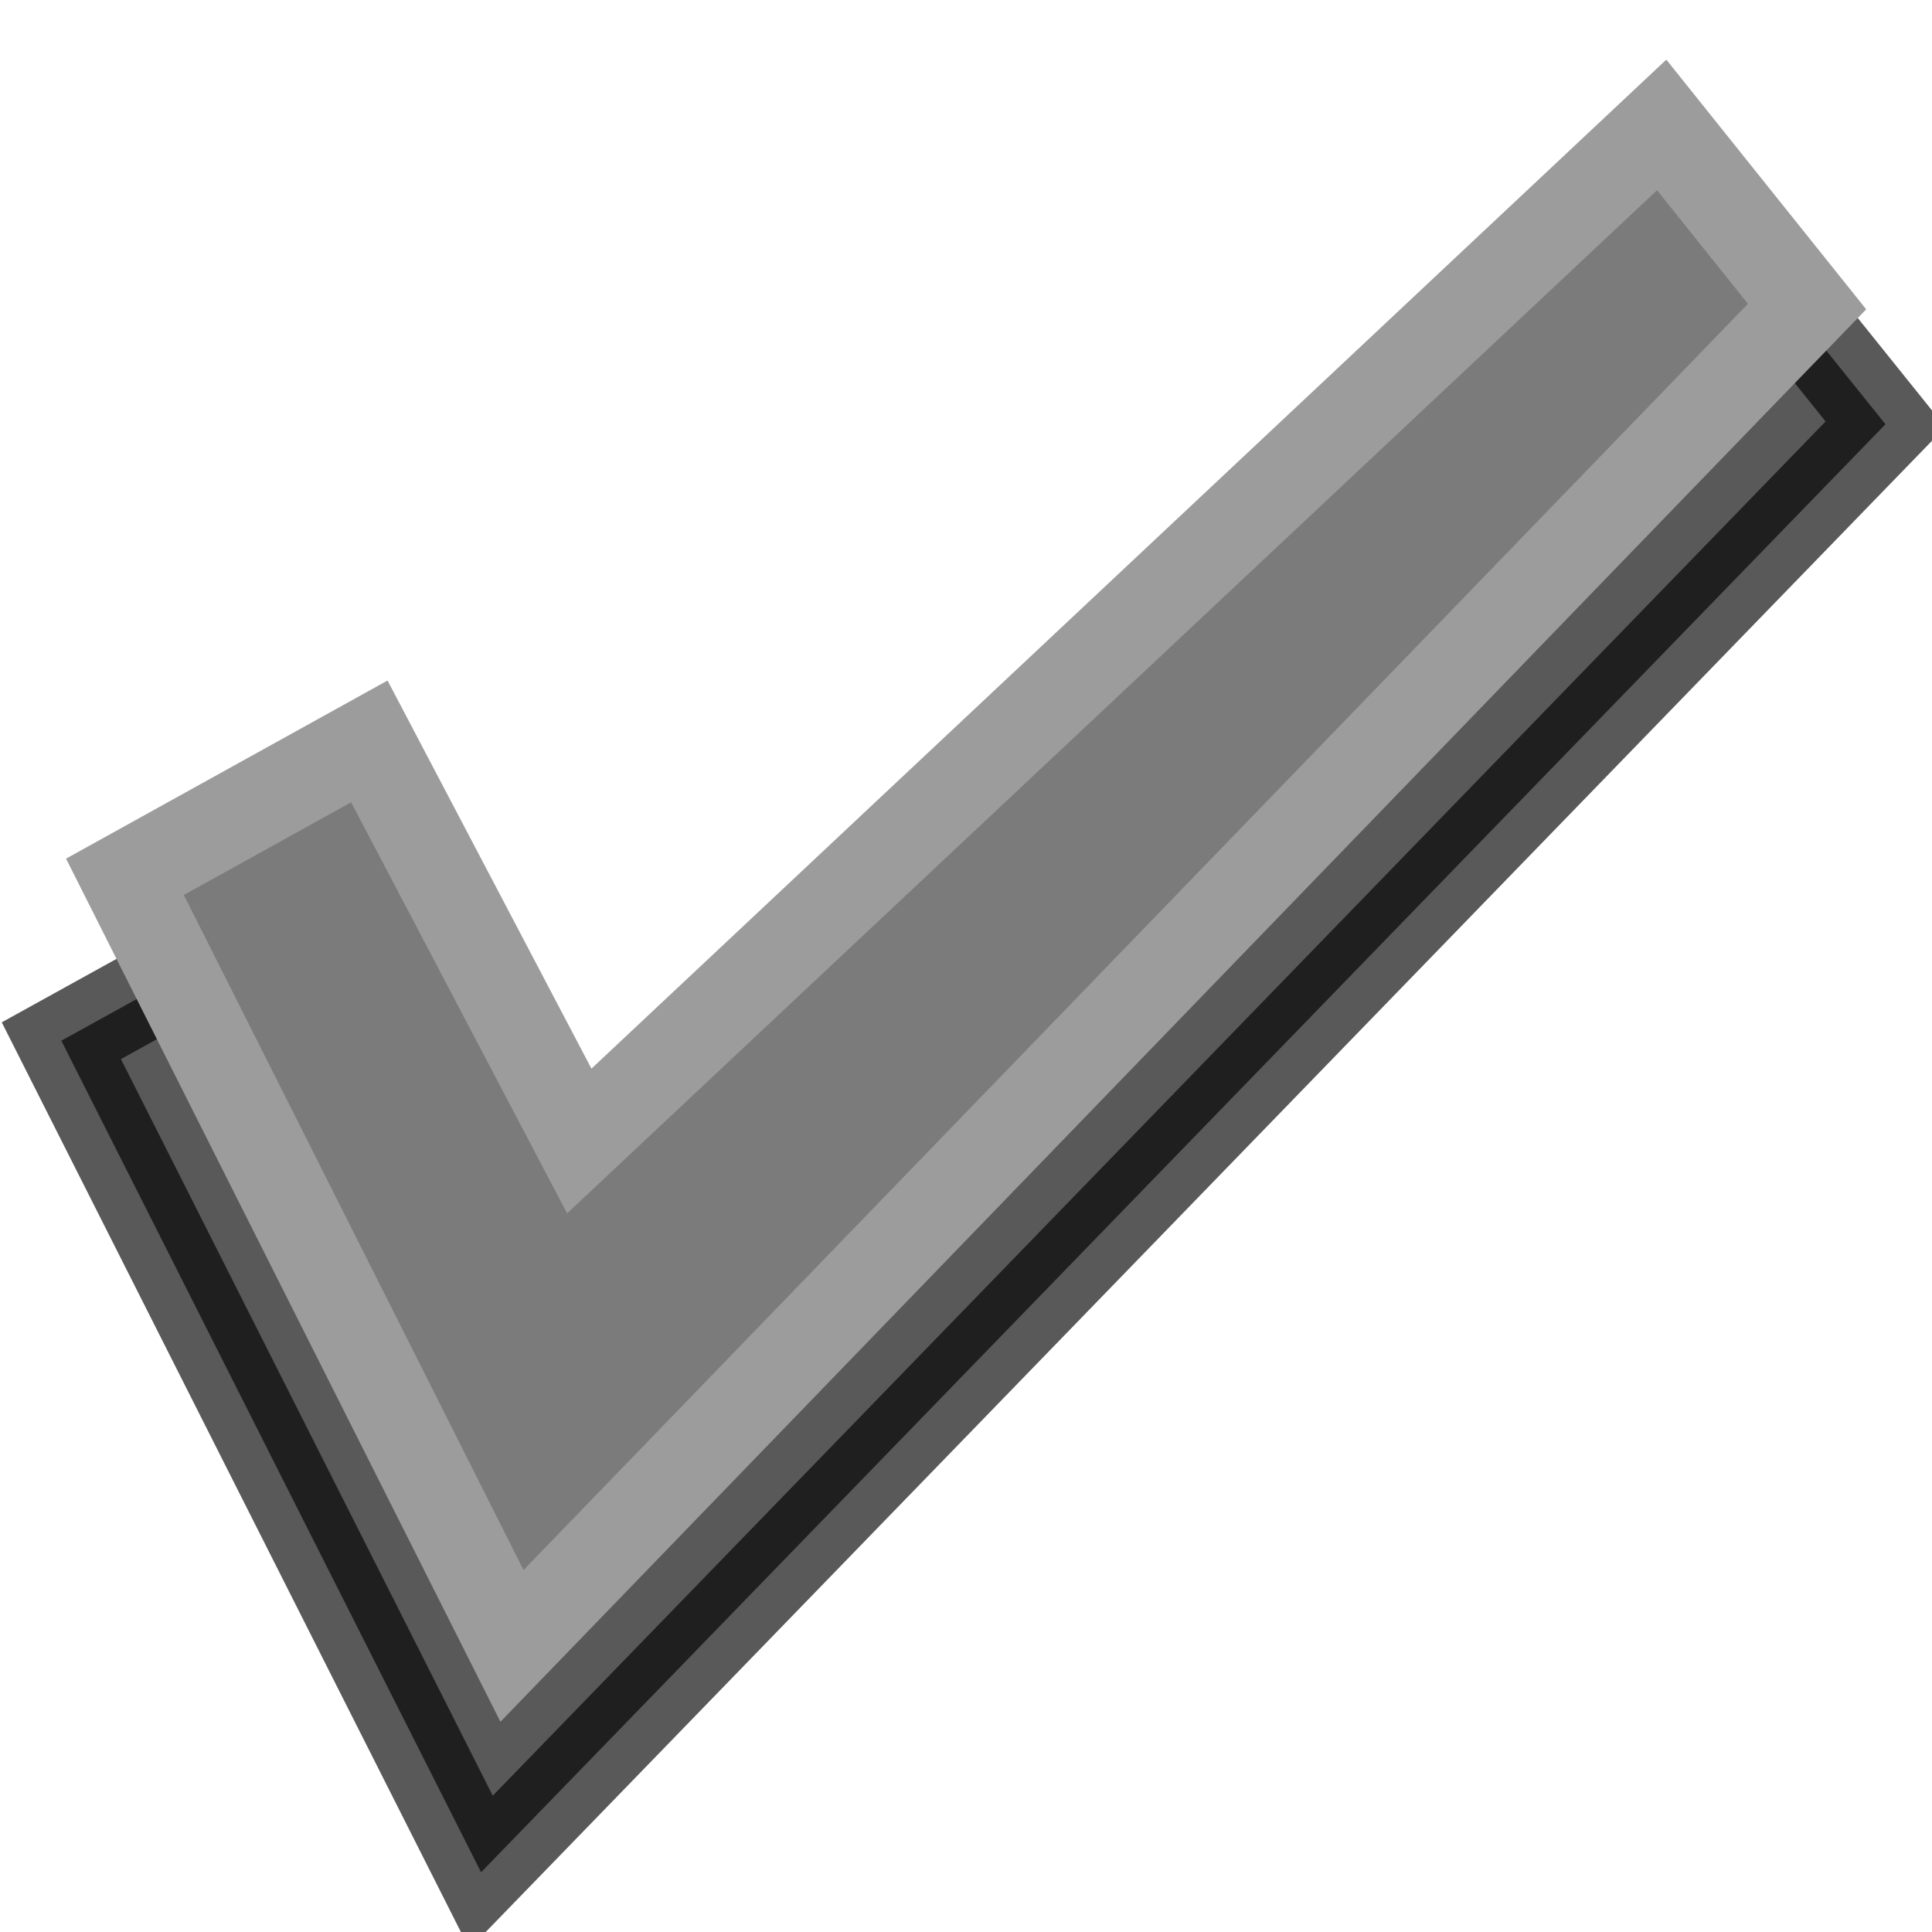 <?xml version="1.0" encoding="UTF-8" standalone="no"?>
<!-- Created with Inkscape (http://www.inkscape.org/) -->

<svg
   xmlns:dc="http://purl.org/dc/elements/1.1/"
   xmlns:cc="http://creativecommons.org/ns#"
   xmlns:rdf="http://www.w3.org/1999/02/22-rdf-syntax-ns#"
   xmlns:svg="http://www.w3.org/2000/svg"
   xmlns="http://www.w3.org/2000/svg"
   xmlns:xlink="http://www.w3.org/1999/xlink"
   xmlns:sodipodi="http://sodipodi.sourceforge.net/DTD/sodipodi-0.dtd"
   xmlns:inkscape="http://www.inkscape.org/namespaces/inkscape"
   width="12"
   height="12"
   id="svg2"
   version="1.1"
   inkscape:version="0.48.5 r10040"
   sodipodi:docname="menu-check.svg">
  <defs
     id="defs4">
    <linearGradient
       id="linearGradient3944">
      <stop
         style="stop-color:#eae8e8;stop-opacity:1;"
         offset="0"
         id="stop3946" />
      <stop
         style="stop-color:#bdbdbd;stop-opacity:1;"
         offset="1"
         id="stop3948" />
    </linearGradient>
    <linearGradient
       id="linearGradient3763">
      <stop
         style="stop-color:#707a80;stop-opacity:1;"
         offset="0"
         id="stop3765" />
      <stop
         style="stop-color:#60696e;stop-opacity:1;"
         offset="1"
         id="stop3767" />
    </linearGradient>
    <linearGradient
       id="linearGradient3755">
      <stop
         style="stop-color:#000000;stop-opacity:1;"
         offset="0"
         id="stop3757" />
      <stop
         style="stop-color:#ffffff;stop-opacity:0.055;"
         offset="1"
         id="stop3759" />
    </linearGradient>
    <linearGradient
       inkscape:collect="always"
       xlink:href="#linearGradient3763"
       id="linearGradient3769"
       x1="5.066"
       y1="1.729"
       x2="5.066"
       y2="8.027"
       gradientUnits="userSpaceOnUse" />
    <linearGradient
       inkscape:collect="always"
       xlink:href="#linearGradient3763-5"
       id="linearGradient3769-0"
       x1="4.981"
       y1="1.729"
       x2="4.981"
       y2="9.089"
       gradientUnits="userSpaceOnUse" />
    <linearGradient
       id="linearGradient3763-5">
      <stop
         style="stop-color:#040404;stop-opacity:1;"
         offset="0"
         id="stop3765-5" />
      <stop
         style="stop-color:#1f1f1f;stop-opacity:1;"
         offset="1"
         id="stop3767-7" />
    </linearGradient>
  </defs>
  <sodipodi:namedview
     id="base"
     pagecolor="#ffffff"
     bordercolor="#666666"
     borderopacity="1.0"
     inkscape:pageopacity="0.0"
     inkscape:pageshadow="2"
     inkscape:zoom="13.12"
     inkscape:cx="0.73473259"
     inkscape:cy="6.4392481"
     inkscape:document-units="px"
     inkscape:current-layer="layer1"
     showgrid="false"
     inkscape:window-width="1866"
     inkscape:window-height="1041"
     inkscape:window-x="1366"
     inkscape:window-y="0"
     inkscape:window-maximized="1" />
  <g
     inkscape:label="Layer 1"
     inkscape:groupmode="layer"
     id="layer1"
     transform="translate(0,-1040.362)">
    <path
       style="opacity:0.65;fill:#000000;fill-opacity:1;stroke:#000000;stroke-width:0.558;stroke-linecap:butt;stroke-linejoin:miter;stroke-miterlimit:4;stroke-opacity:1;stroke-dasharray:none"
       d="m 10.731,1041.777 -7.29,6.822 -1.414,-2.683 -1.646,0.91 2.607,5.165 8.723,-8.994 z"
       id="path3762-6"
       inkscape:connector-curvature="0"
       sodipodi:nodetypes="ccccccc" />
    <path
       style="fill:#7b7b7b;fill-opacity:1;stroke:#9c9c9c;stroke-width:0.552;stroke-linecap:butt;stroke-linejoin:miter;stroke-miterlimit:4;stroke-opacity:1;stroke-dasharray:none"
       d="m 10.321,1041.138 -6.723,6.311 -1.304,-2.482 -1.518,0.841 2.404,4.777 8.044,-8.319 z"
       id="path3762"
       inkscape:connector-curvature="0"
       sodipodi:nodetypes="ccccccc" />
  </g>
</svg>
